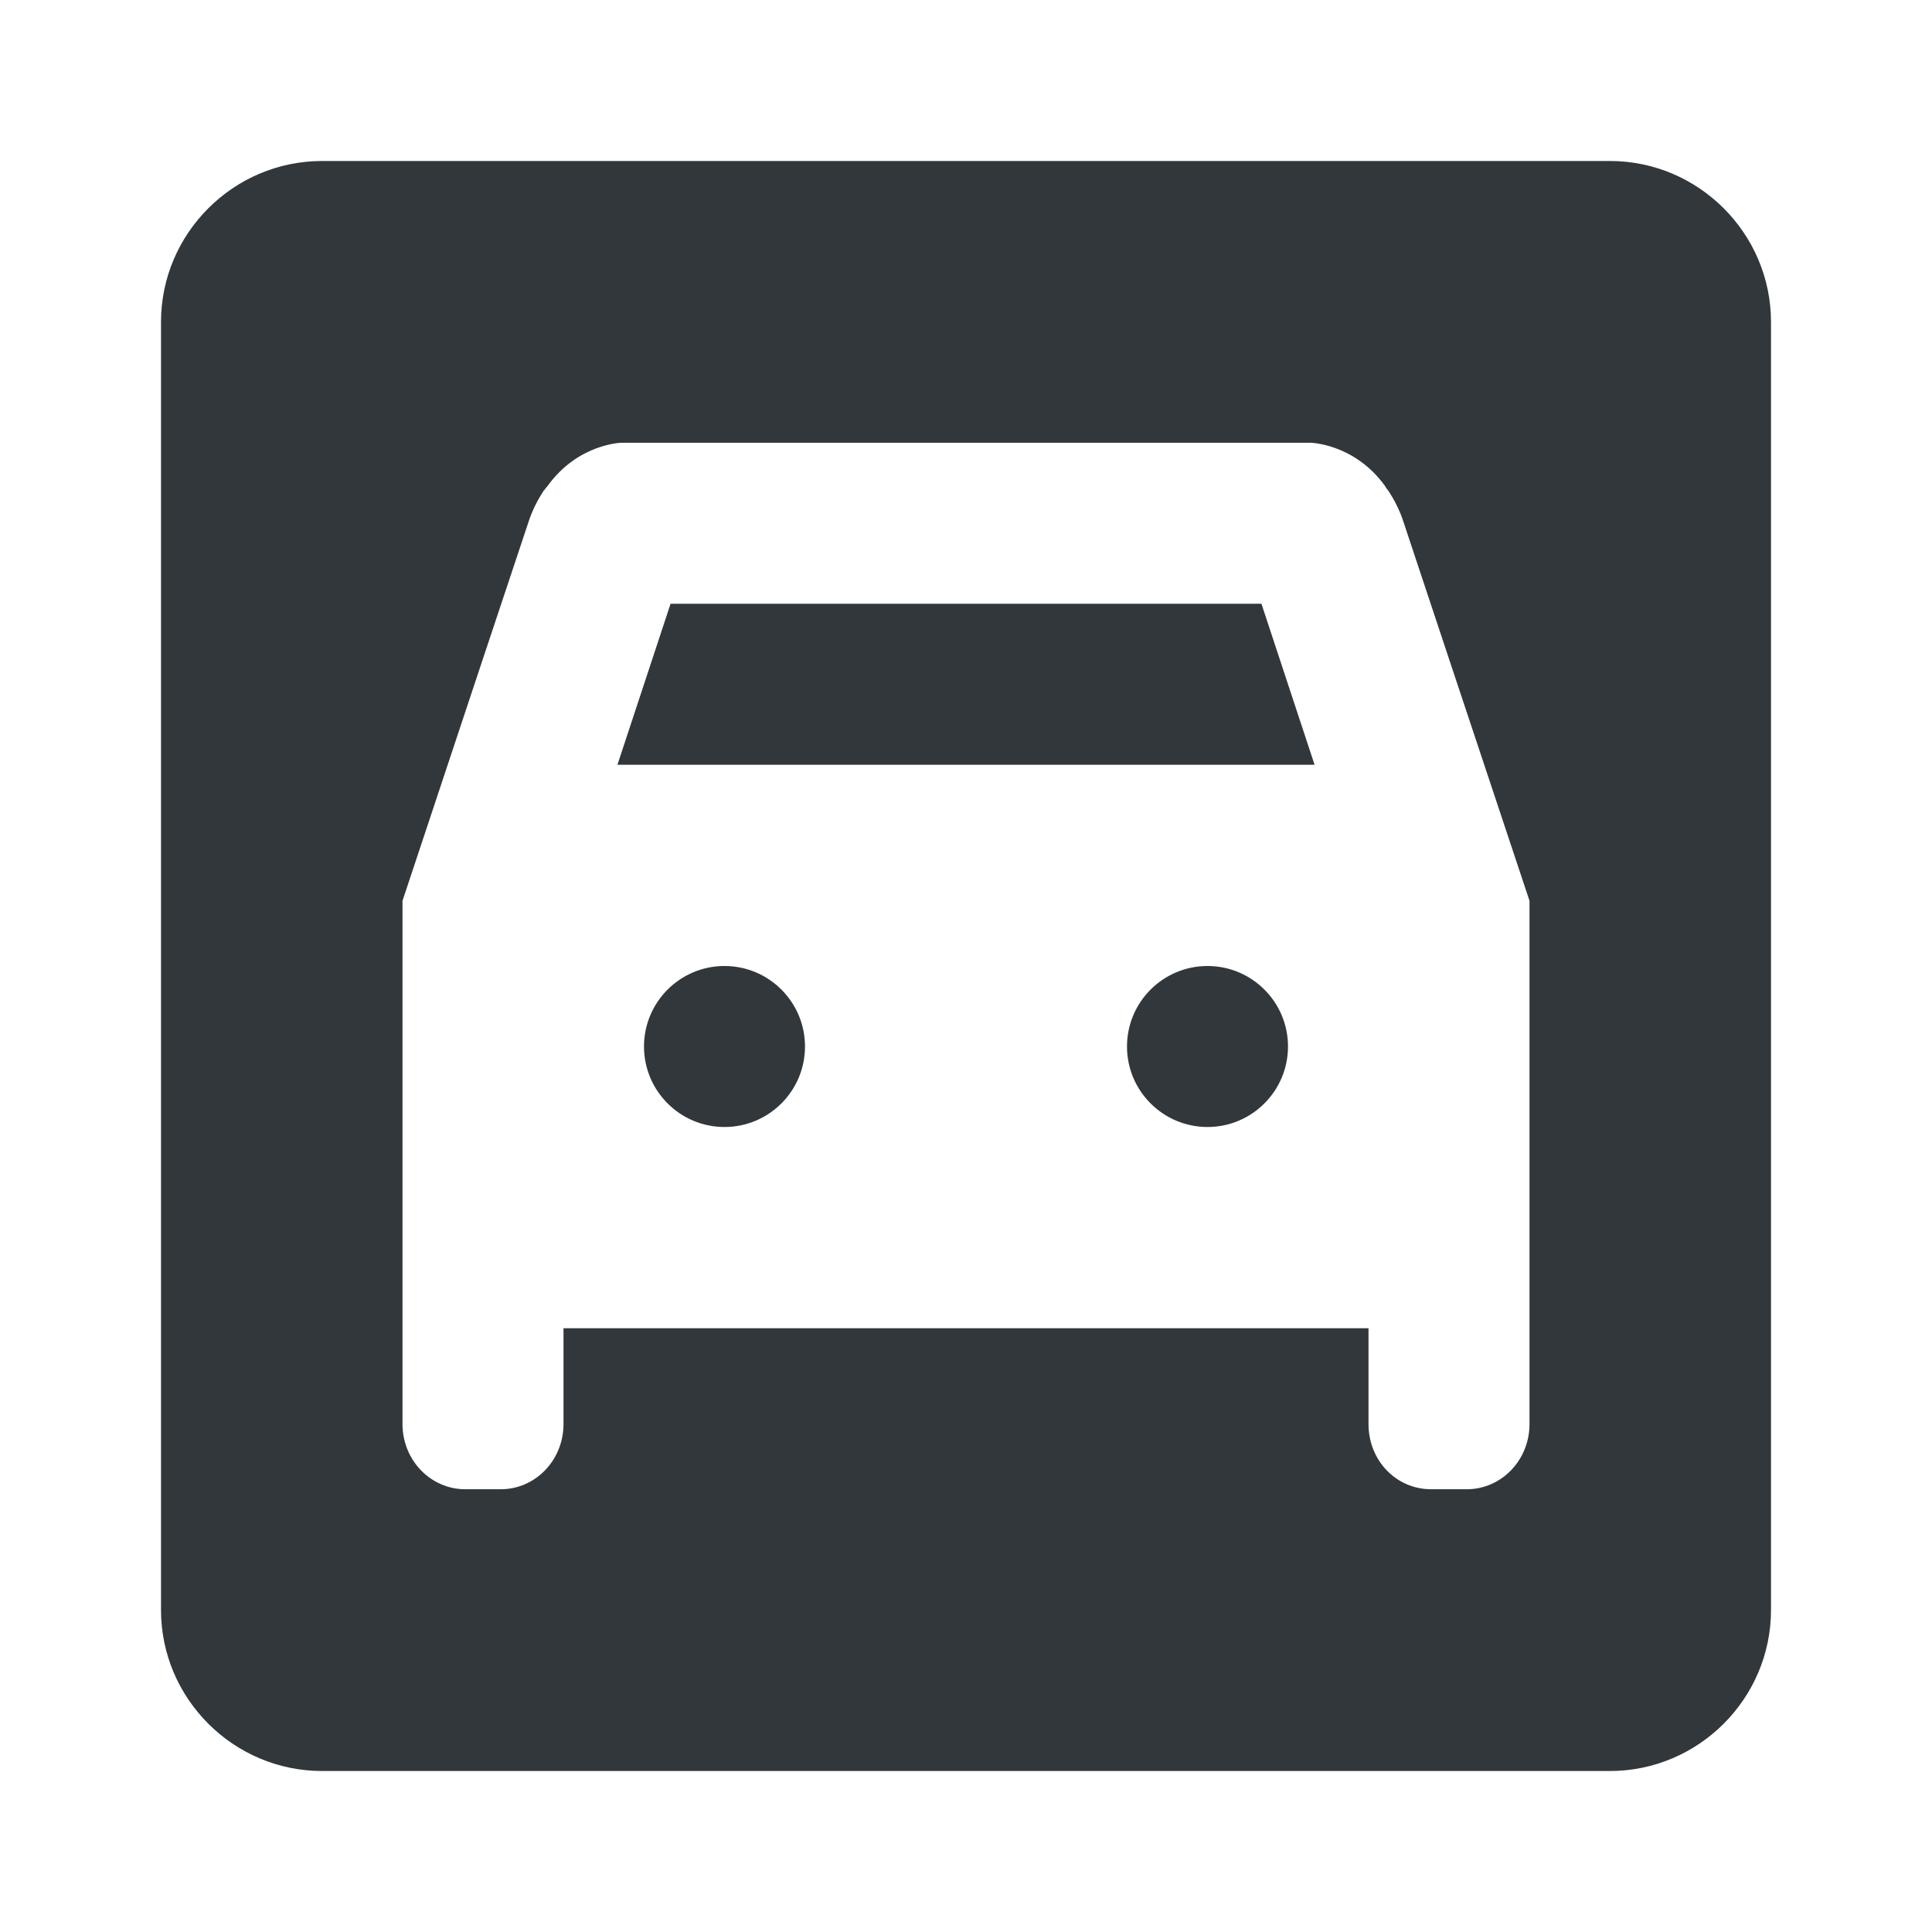<svg width="24" height="24" viewBox="0 0 24 24" fill="none" xmlns="http://www.w3.org/2000/svg">
<path d="M15 14C15.552 14 16 13.552 16 13C16 12.448 15.552 12 15 12C14.448 12 14 12.448 14 13C14 13.552 14.448 14 15 14Z" fill="#31373A"/>
<path d="M9 14C9.552 14 10 13.552 10 13C10 12.448 9.552 12 9 12C8.448 12 8 12.448 8 13C8 13.552 8.448 14 9 14Z" fill="#31373A"/>
<path d="M8.33 7.5L7.67 9.5H16.33L15.67 7.5H8.33Z" fill="#31373A"/>
<path d="M20 2H4C2.9 2 2 2.9 2 4V20C2 21.1 2.9 22 4 22H20C21.1 22 22 21.1 22 20V4C22 2.9 21.1 2 20 2ZM19 17.69C19 18.14 18.65 18.5 18.22 18.5H17.78C17.34 18.5 17 18.14 17 17.69V16.5H7V17.69C7 18.14 6.65 18.5 6.22 18.5H5.78C5.35 18.5 5 18.14 5 17.69V11.19C5.82 8.72 6.34 7.16 6.56 6.5C6.61 6.34 6.68 6.21 6.75 6.1C6.77 6.08 6.78 6.06 6.8 6.04C7.18 5.51 7.72 5.5 7.72 5.5H16.28C16.28 5.5 16.82 5.51 17.2 6.03C17.22 6.06 17.23 6.08 17.25 6.1C17.32 6.21 17.39 6.34 17.44 6.5C17.66 7.16 18.18 8.73 19 11.19V17.69Z" fill="#31373A"/>
</svg>
